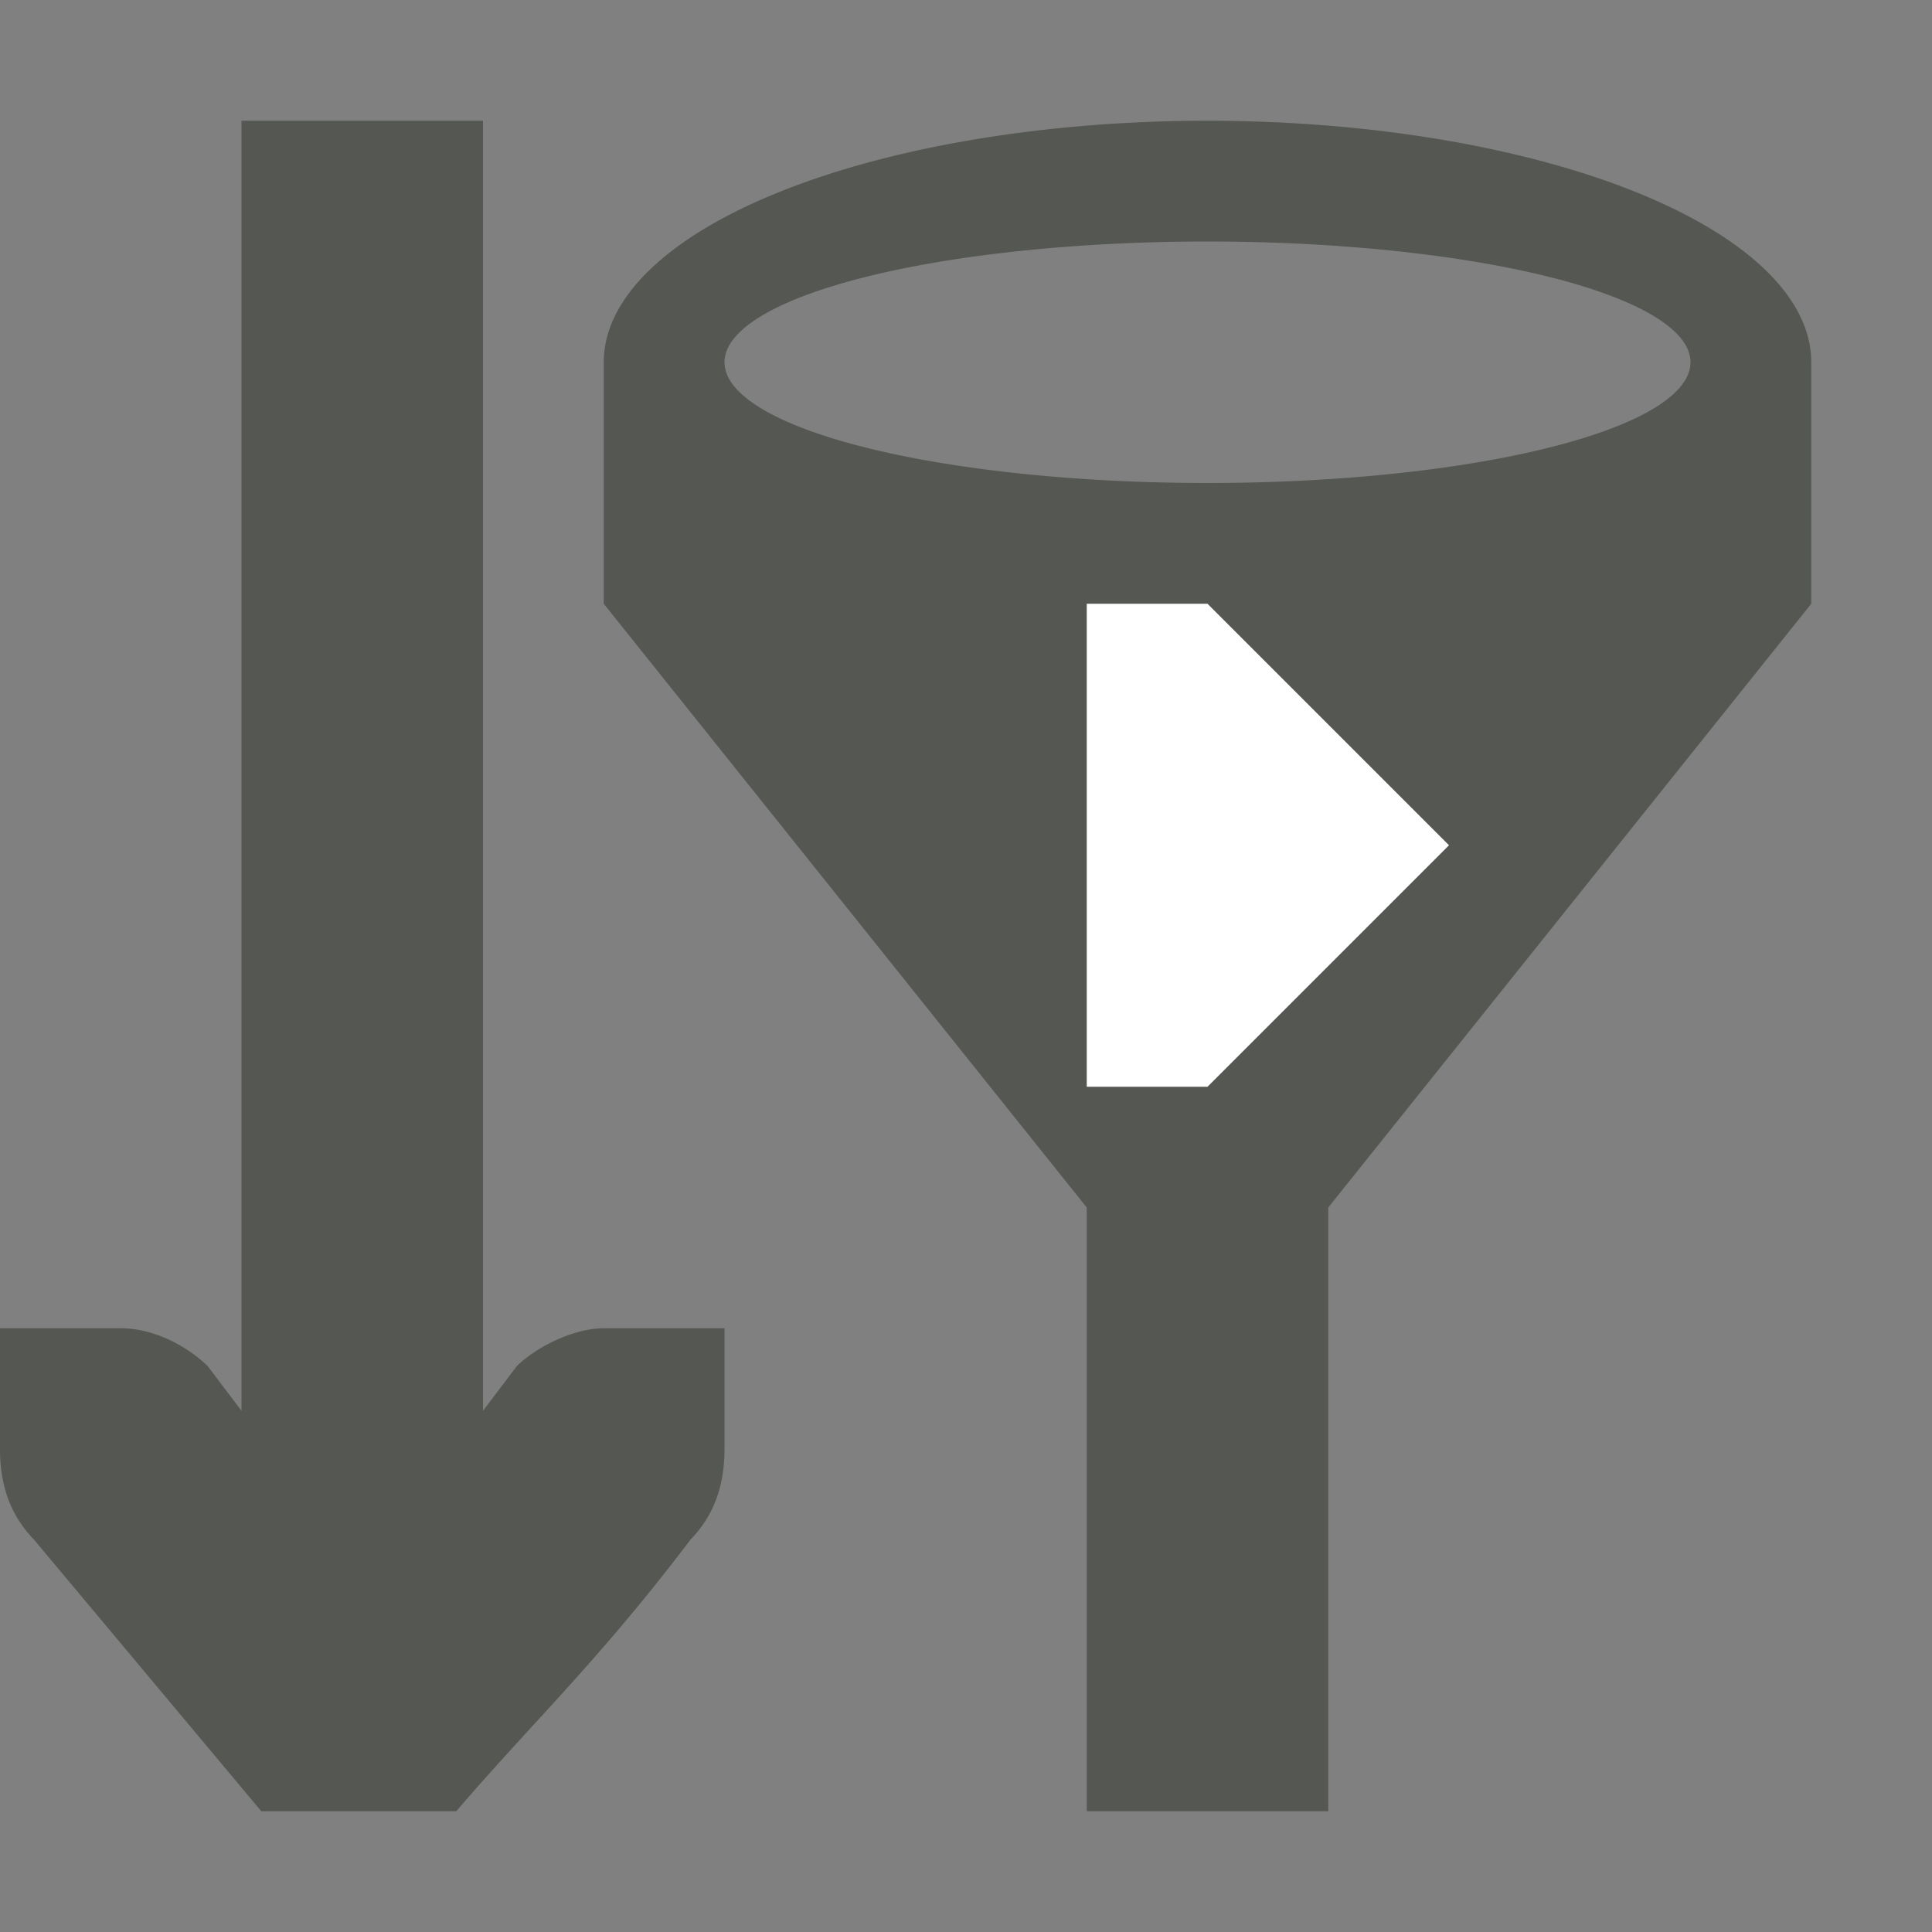 <svg xmlns="http://www.w3.org/2000/svg" viewBox="0 0 16 16">
  <rect x="0" y="0" width="16" height="16" fill="#808080" stroke="none"/>
  <path
     style="fill:#555753"
     d="M 2 1 L 2 11.684 L 1.719 11.312 C 1.528 11.13 1.257 11 1 11 L 0 11 L 0 11.412 L 0 12 C 0 12.309 0.09 12.552 0.281 12.75 L 2.164 15 L 3.779 15 C 4.398 14.275 4.949 13.766 5.719 12.75 C 5.91 12.552 6 12.309 6 12 L 6 11.412 L 6 11 L 5 11 C 4.776 11 4.472 11.13 4.281 11.312 L 4 11.684 L 4 1 L 2 1 z M 10 1 A 5 2 0 0 0 5 3 L 5 5 L 9 10 L 9 15 L 11 15 L 11 10 L 15 5 L 15 3 A 5 2 0 0 0 10 1 z M 10 2 A 4 1 0 0 1 14 3 A 4 1 0 0 1 10 4 A 4 1 0 0 1 6 3 A 4 1 0 0 1 10 2 z "
     />
  <ellipse
     style="opacity:0.35;fill:#555753"
     d="M 10 2 A 4 1 0 0 0 6 3 A 4 1 0 0 0 10 4 A 4 1 0 0 0 14 3 A 4 1 0 0 0 10 2 z "
     />
  <path
     style="fill:#ffffff"
     d="m 9,5 v 4 h 1 L 12,7 10,5 Z"
     />
</svg>
